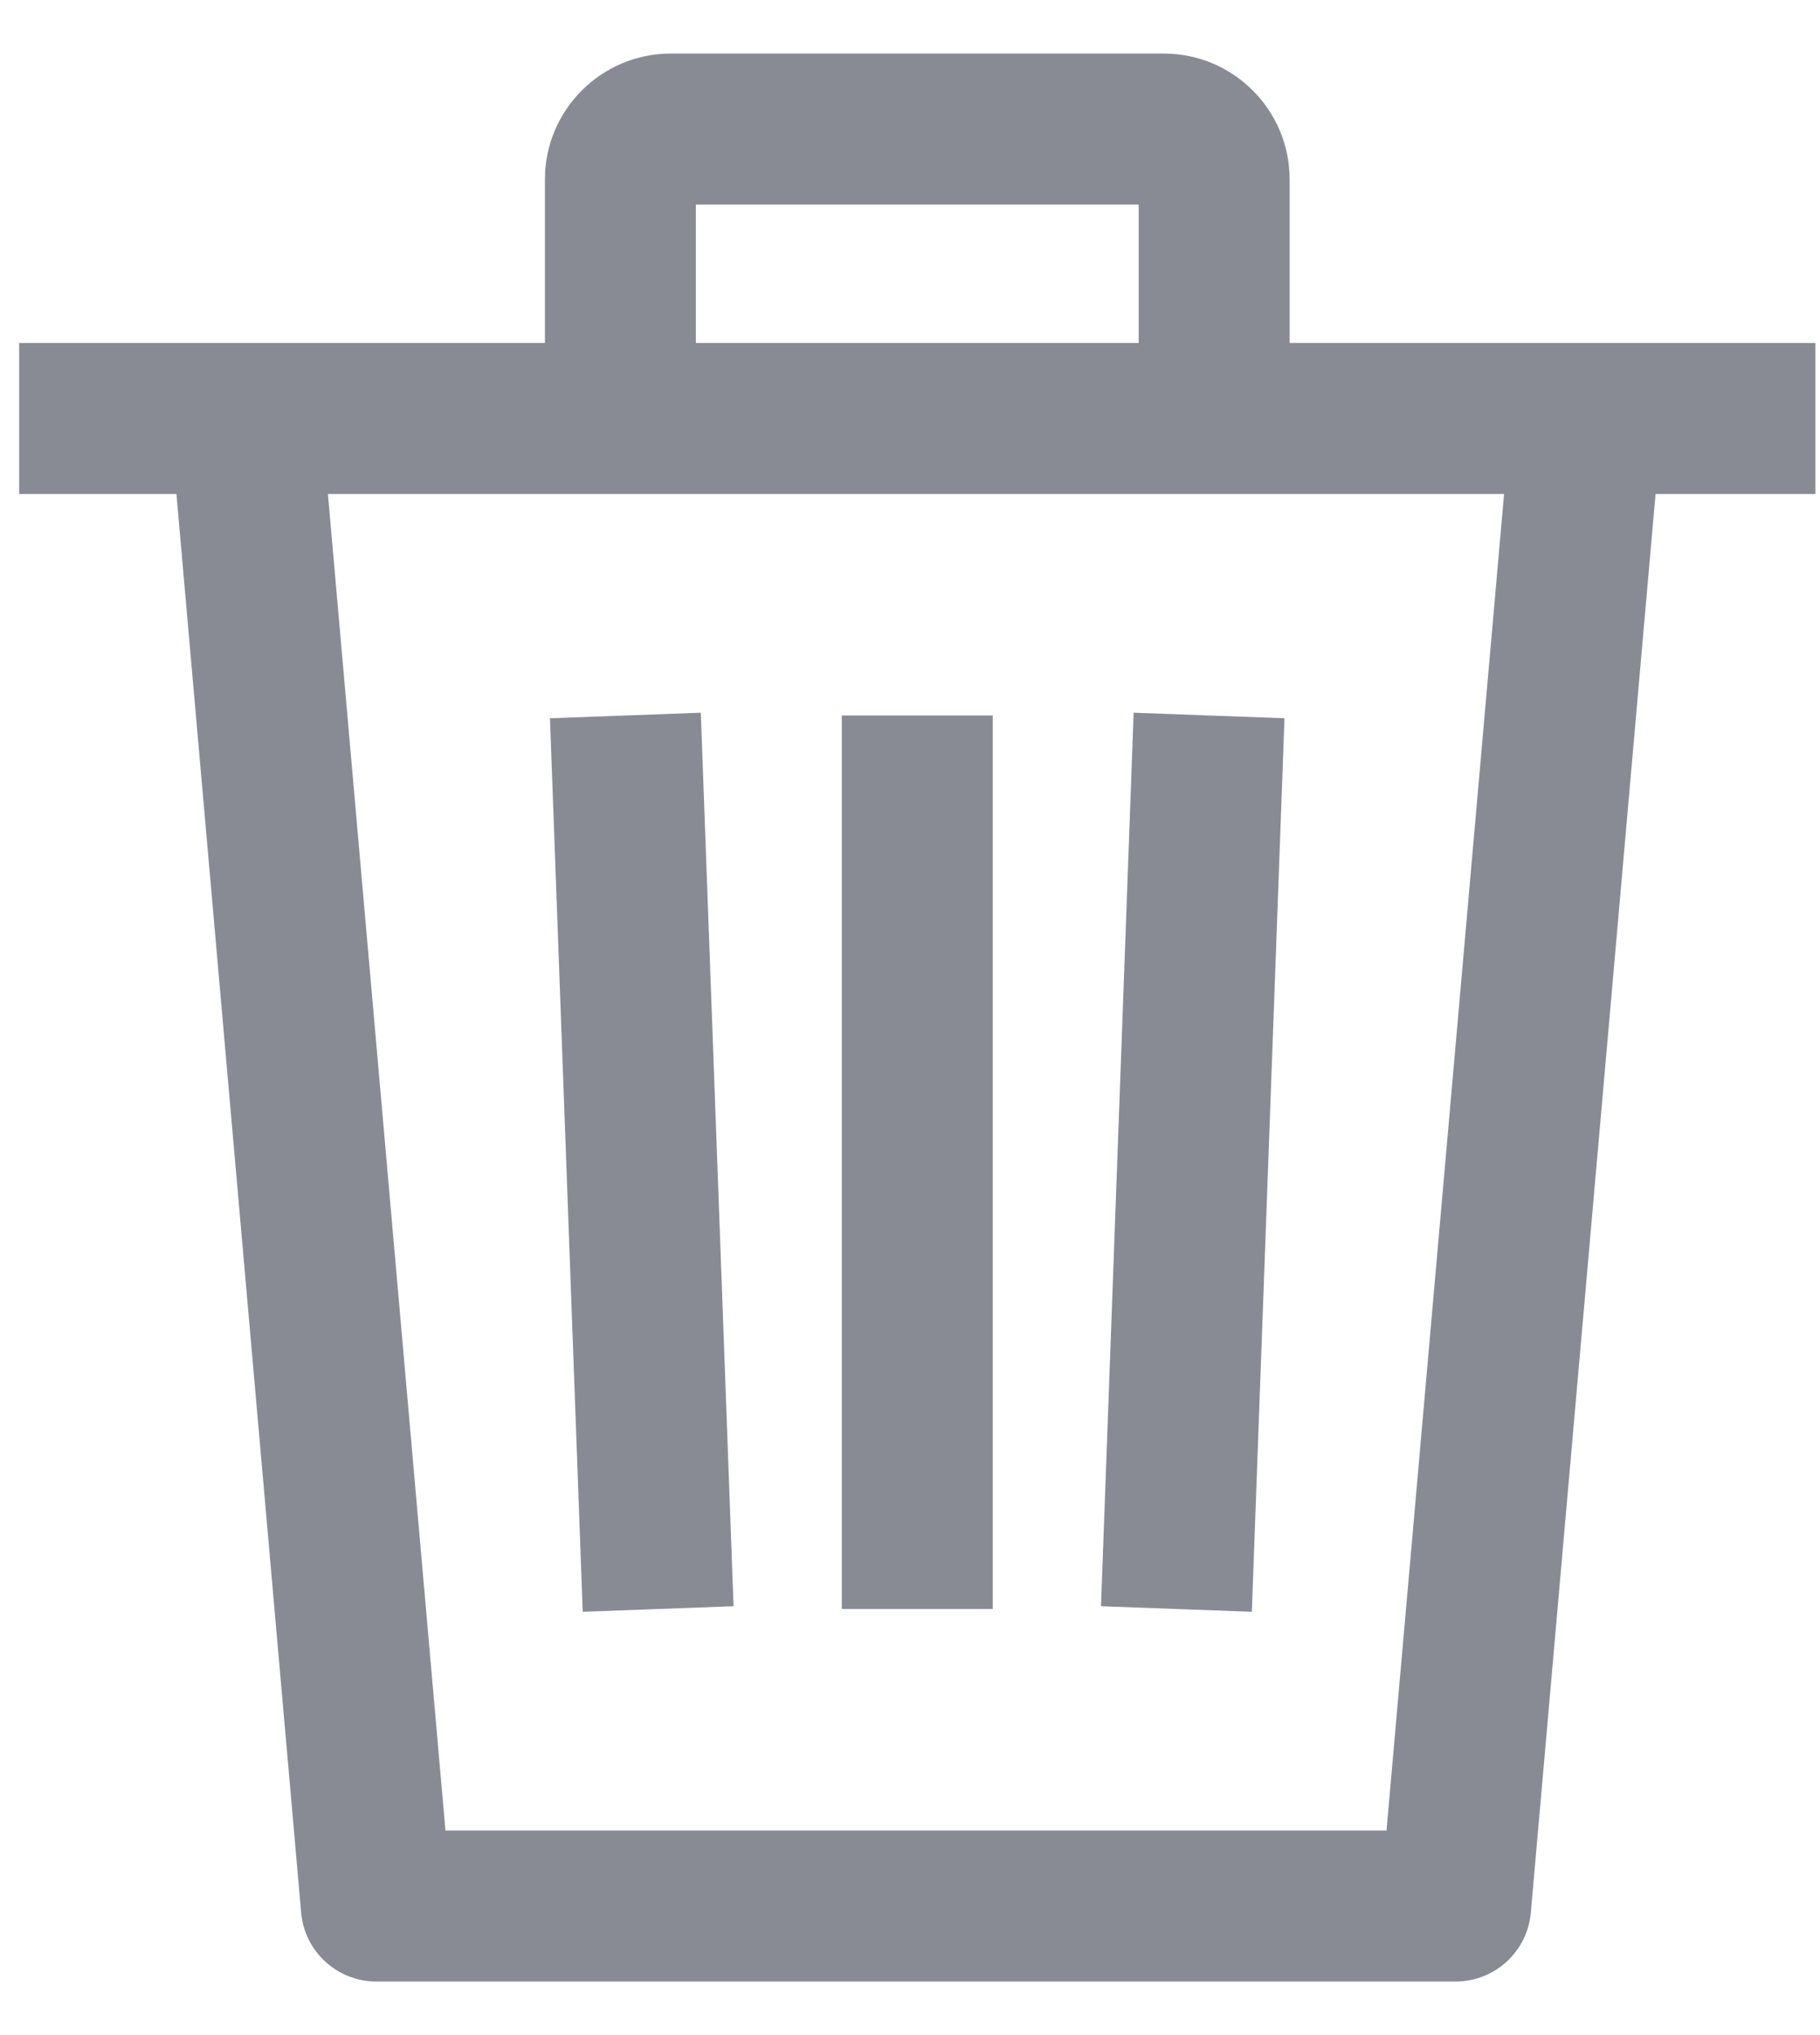 <svg width="17" height="19" viewBox="0 0 17 19" fill="none" xmlns="http://www.w3.org/2000/svg">
<path fill-rule="evenodd" clip-rule="evenodd" d="M6.265 0.5H10.871C11.519 0.5 12.046 1.027 12.046 1.675V3.202H16.957V4.612H15.464L14.299 17.857C14.267 18.221 13.962 18.5 13.596 18.5H3.516C3.15 18.5 2.845 18.221 2.813 17.857L1.648 4.612H0.179V3.202H5.09V1.675C5.09 1.027 5.617 0.5 6.265 0.5ZM6.5 3.202H10.636V1.91H6.5V3.202ZM12.951 17.09H4.161L3.063 4.612H14.049L12.951 17.09ZM6.546 6.654L6.852 14.996L5.443 15.048L5.137 6.706L6.546 6.654ZM11.998 6.706L10.589 6.654L10.284 14.996L11.693 15.048L11.998 6.706ZM9.273 6.68H7.863V15.022H9.273V6.68Z" fill="#898B94"/>
</svg>
